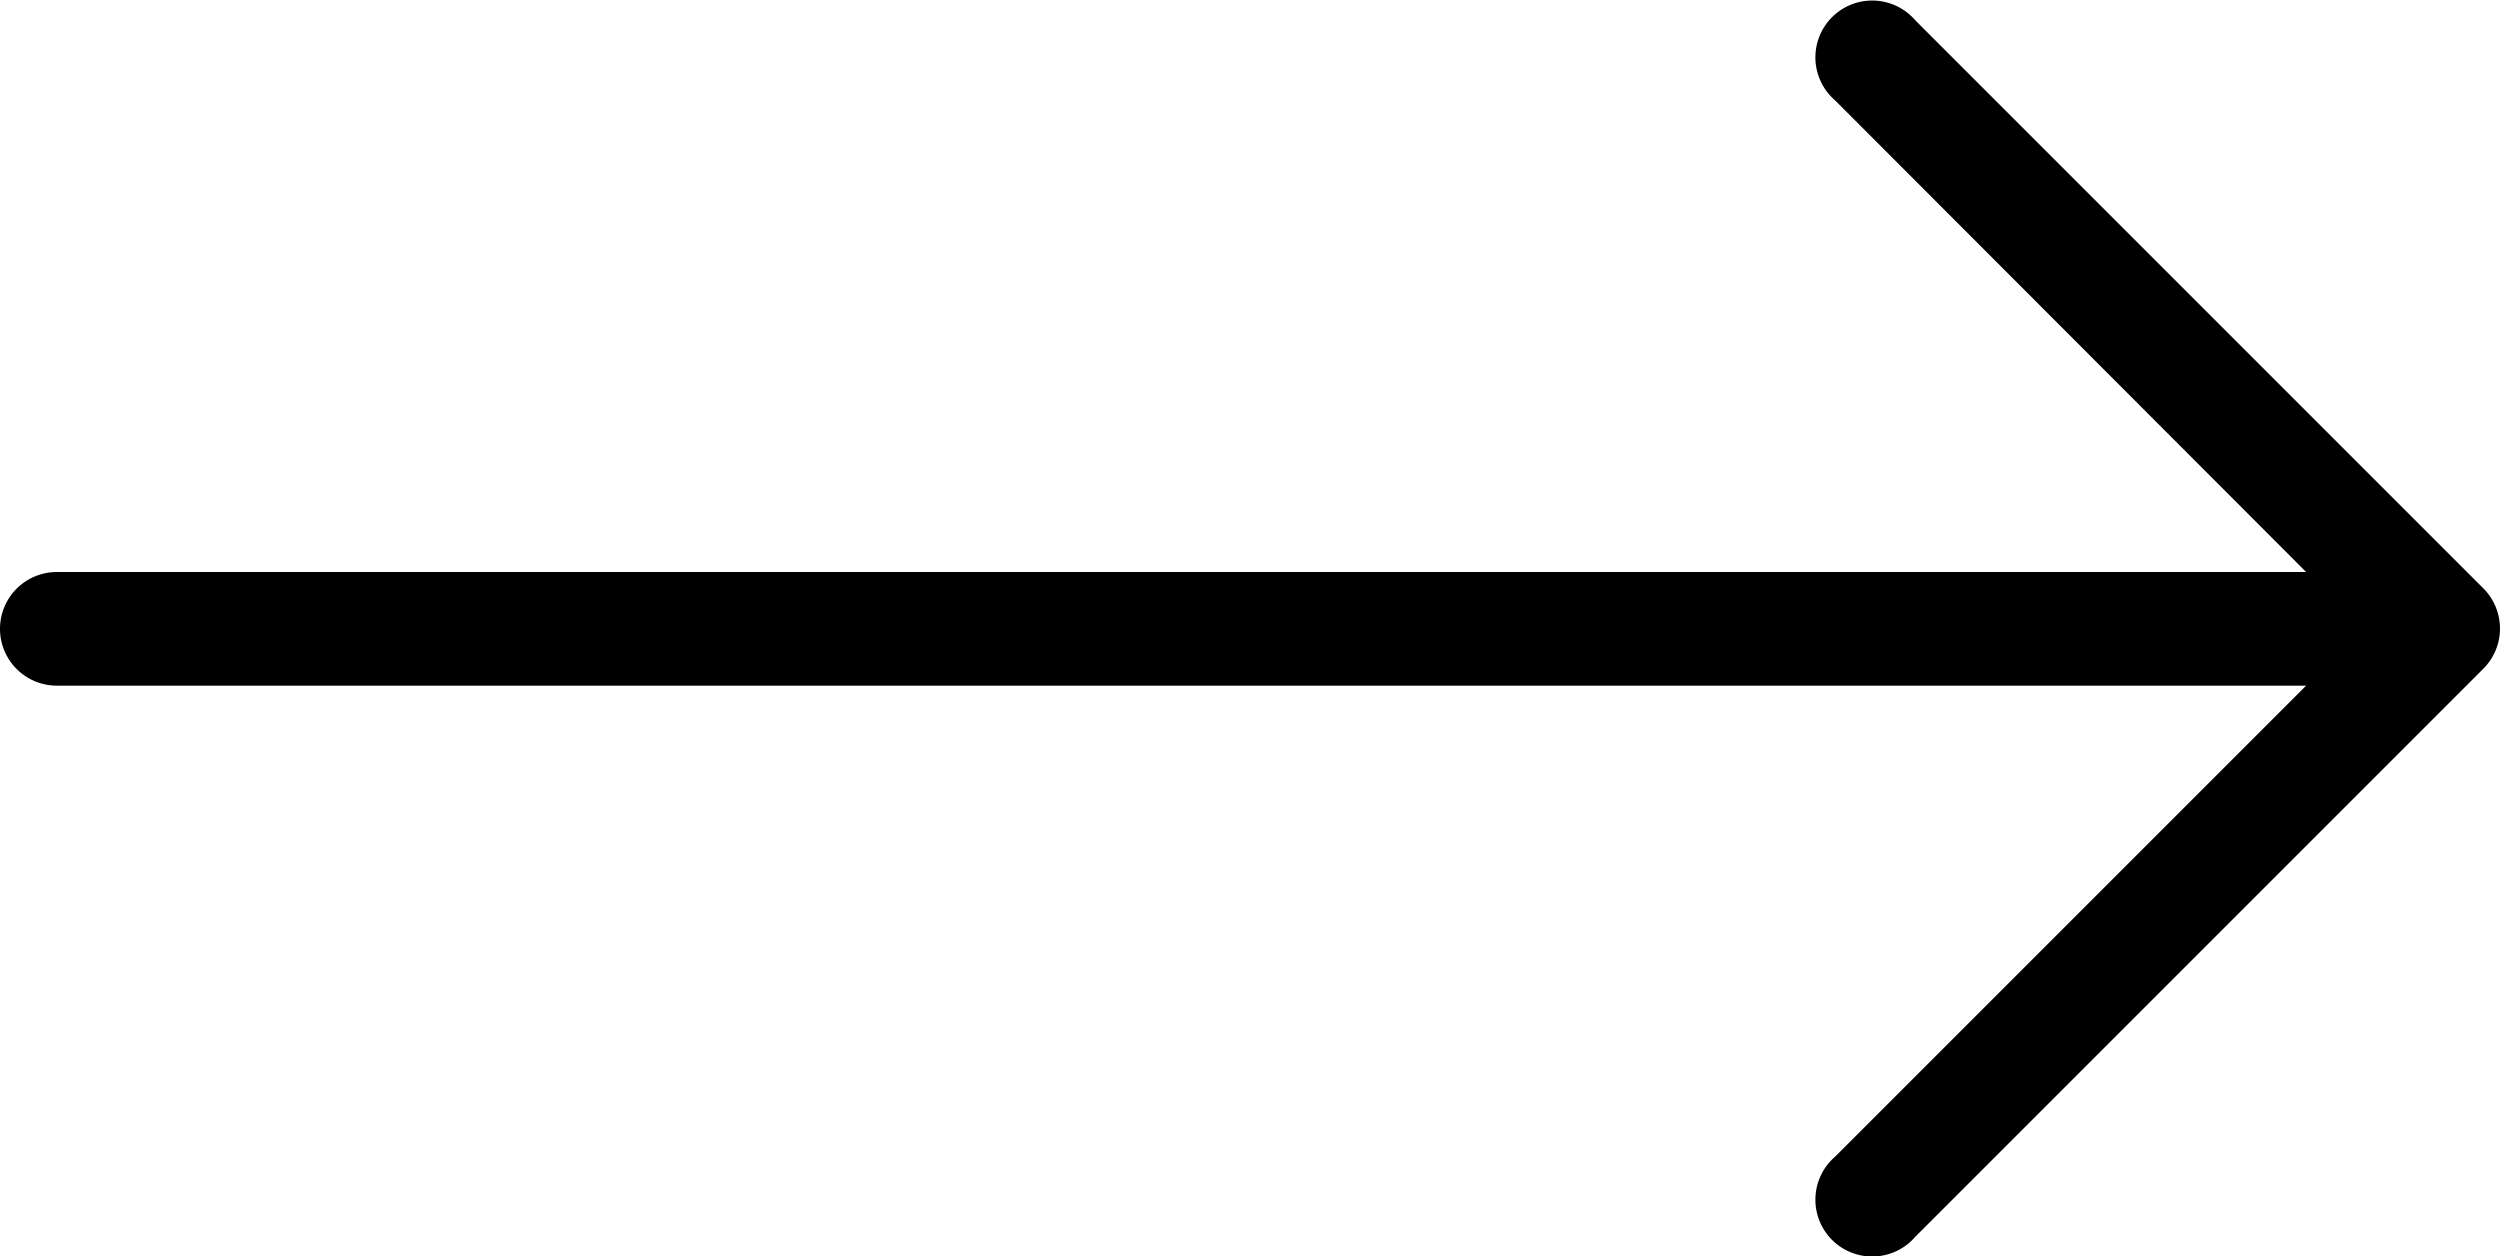 <svg id="right-arrow" xmlns="http://www.w3.org/2000/svg" width="24.772" height="12.447" viewBox="0 0 24.772 12.447">
  <g id="Group_44" data-name="Group 44" transform="translate(0 0)">
    <path id="Path_16" data-name="Path 16" d="M24.608,133.2h0l-5.63-5.63a.563.563,0,1,0-.794.794l4.667,4.673H.563a.563.563,0,0,0,0,1.126H22.851l-4.667,4.667a.563.563,0,1,0,.794.794l5.63-5.63A.563.563,0,0,0,24.608,133.2Z" transform="translate(0 -127.369)"/>
  </g>
</svg>
